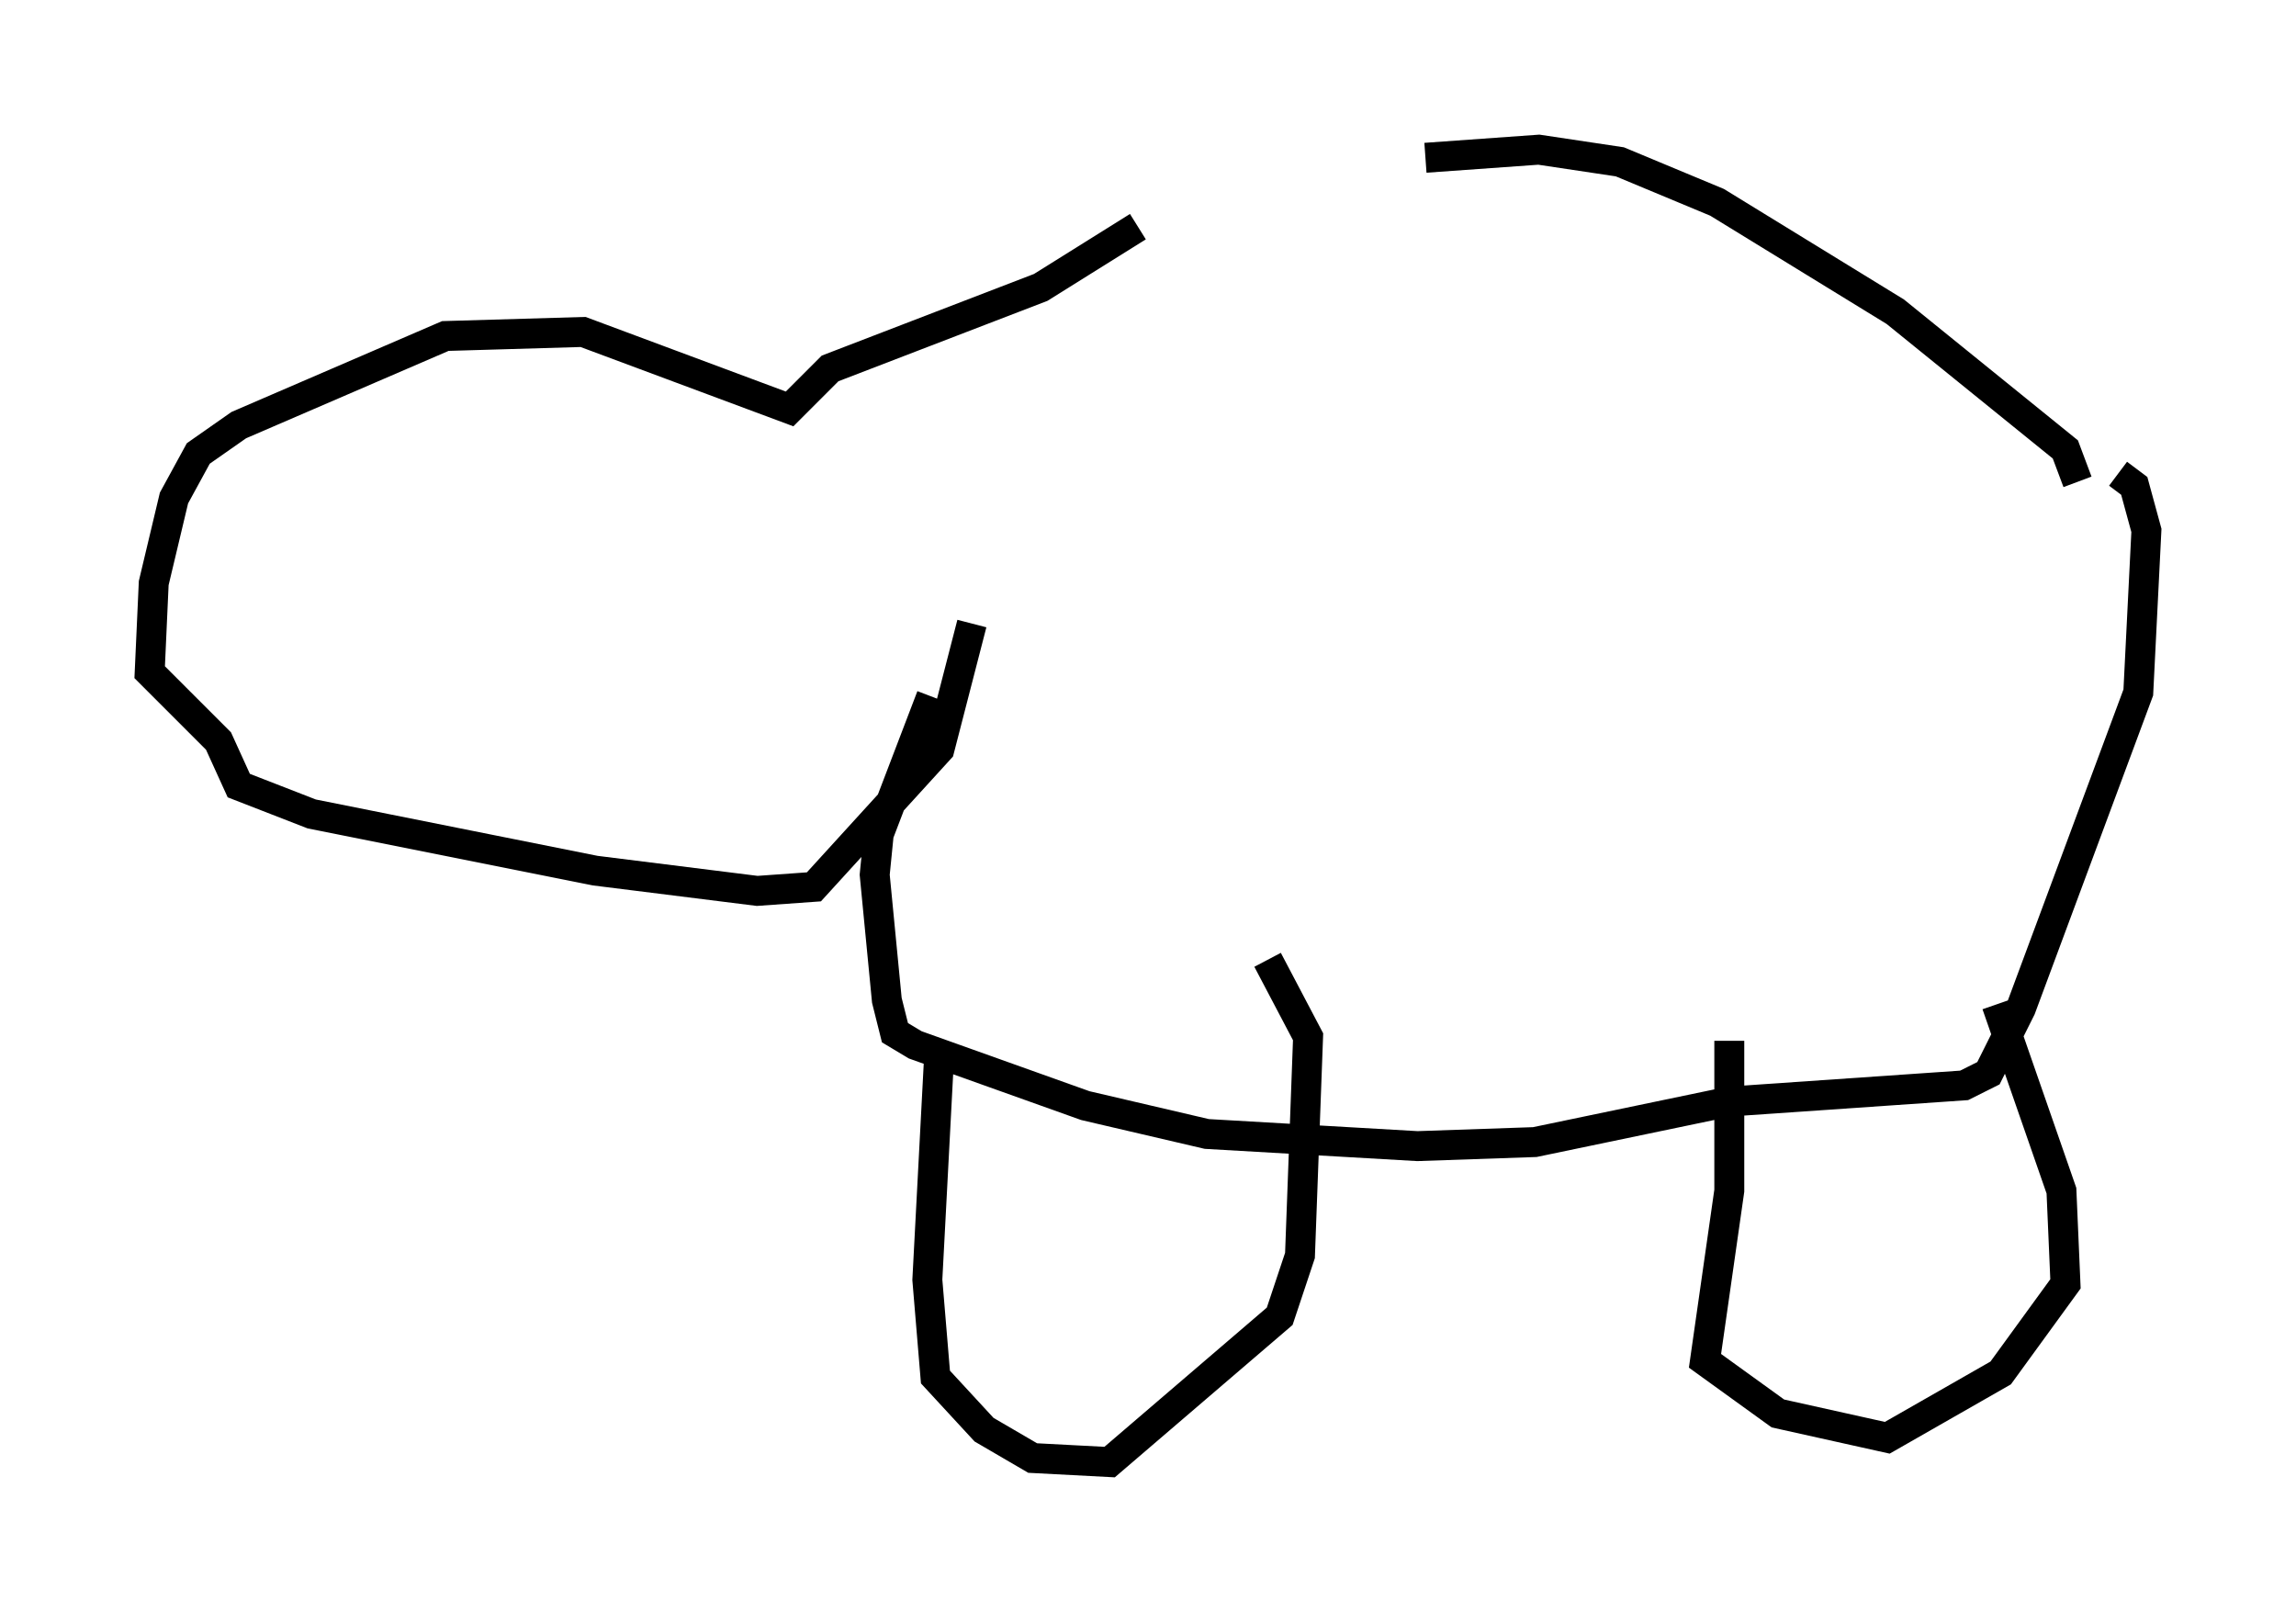 <?xml version="1.0" encoding="utf-8" ?>
<svg baseProfile="full" height="53.843" version="1.1" width="76.711" xmlns="http://www.w3.org/2000/svg" xmlns:ev="http://www.w3.org/2001/xml-events" xmlns:xlink="http://www.w3.org/1999/xlink"><defs /><rect fill="white" height="53.843" width="76.711" x="0" y="0" /><path d="M38.694, 8.248 m8.931, -2.977 l3.789, -0.271 2.706, 0.406 l3.248, 1.353 5.954, 3.654 l5.683, 4.601 0.406, 1.083 m-31.393, -8.525 l-3.248, 2.03 -7.036, 2.706 l-1.353, 1.353 -6.901, -2.571 l-4.601, 0.135 -6.901, 2.977 l-1.353, 0.947 -0.812, 1.488 l-0.677, 2.842 -0.135, 2.977 l2.3, 2.3 0.677, 1.488 l2.436, 0.947 9.472, 1.894 l5.413, 0.677 1.894, -0.135 l4.195, -4.601 1.083, -4.195 m-1.353, 2.436 l-1.759, 4.601 -0.135, 1.353 l0.406, 4.195 0.271, 1.083 l0.677, 0.406 5.683, 2.03 l4.059, 0.947 7.036, 0.406 l3.924, -0.135 6.495, -1.353 l7.848, -0.541 0.812, -0.406 l1.083, -2.165 3.924, -10.555 l0.271, -5.413 -0.406, -1.488 l-0.541, -0.406 m-39.377, 19.215 l-0.406, 7.713 0.271, 3.248 l1.624, 1.759 1.624, 0.947 l2.571, 0.135 5.683, -4.871 l0.677, -2.03 0.271, -7.307 l-1.353, -2.571 m15.426, 2.706 l0.0, 5.007 -0.812, 5.683 l2.436, 1.759 3.654, 0.812 l3.789, -2.165 2.165, -2.977 l-0.135, -3.112 -2.165, -6.225 " fill="none" stroke="black" stroke-width="1" /></svg>